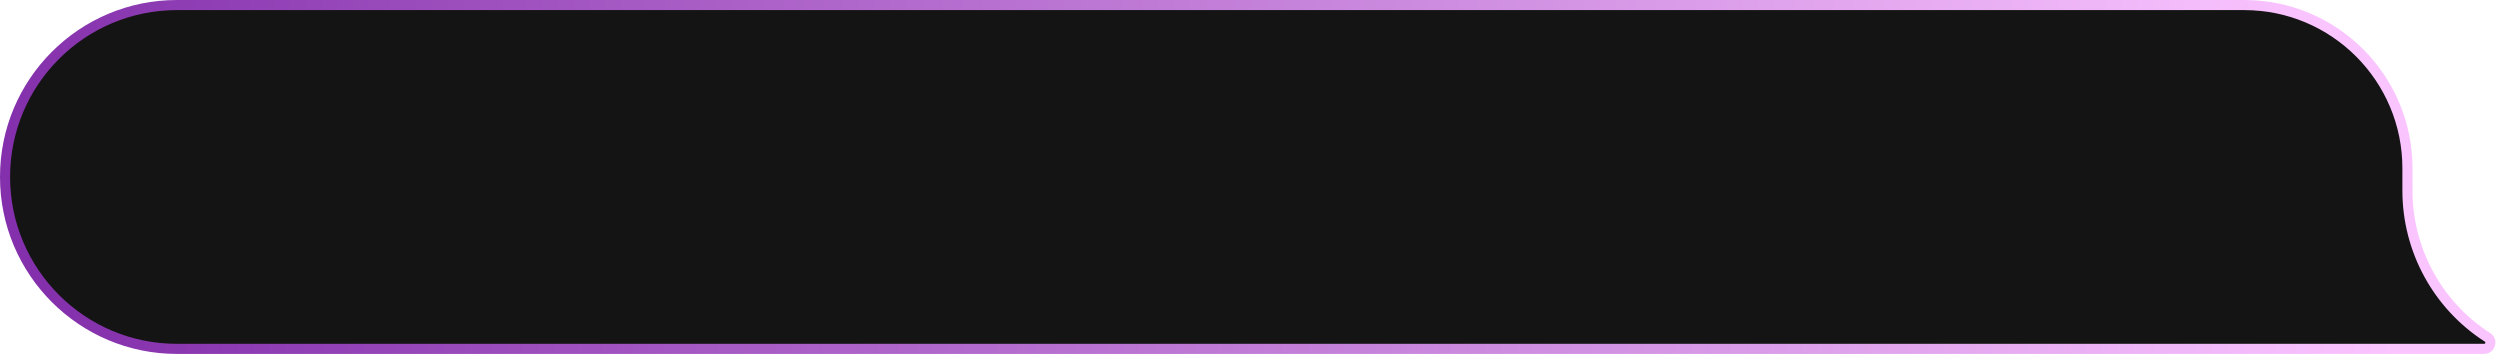 <svg width="332" height="47" viewBox="0 0 332 47" fill="none" xmlns="http://www.w3.org/2000/svg">
<path d="M319.708 22.349C319.708 10.376 310.002 0.67 298.03 0.67H23.5C10.892 0.67 0.67 10.892 0.67 23.5C0.67 36.108 10.892 46.33 23.5 46.33H302.99H329.895C330.722 46.33 331.039 45.251 330.343 44.803C323.715 40.542 319.708 33.202 319.708 25.322V22.349Z" fill="#141414" stroke="url(#paint0_linear_341_2800)" stroke-width="1.341"/>
<defs>
<linearGradient id="paint0_linear_341_2800" x1="5.932" y1="38.847" x2="302.292" y2="-25.596" gradientUnits="userSpaceOnUse">
<stop stop-color="#8430AC"/>
<stop offset="1" stop-color="#FAC4FF"/>
</linearGradient>
</defs>
</svg>
